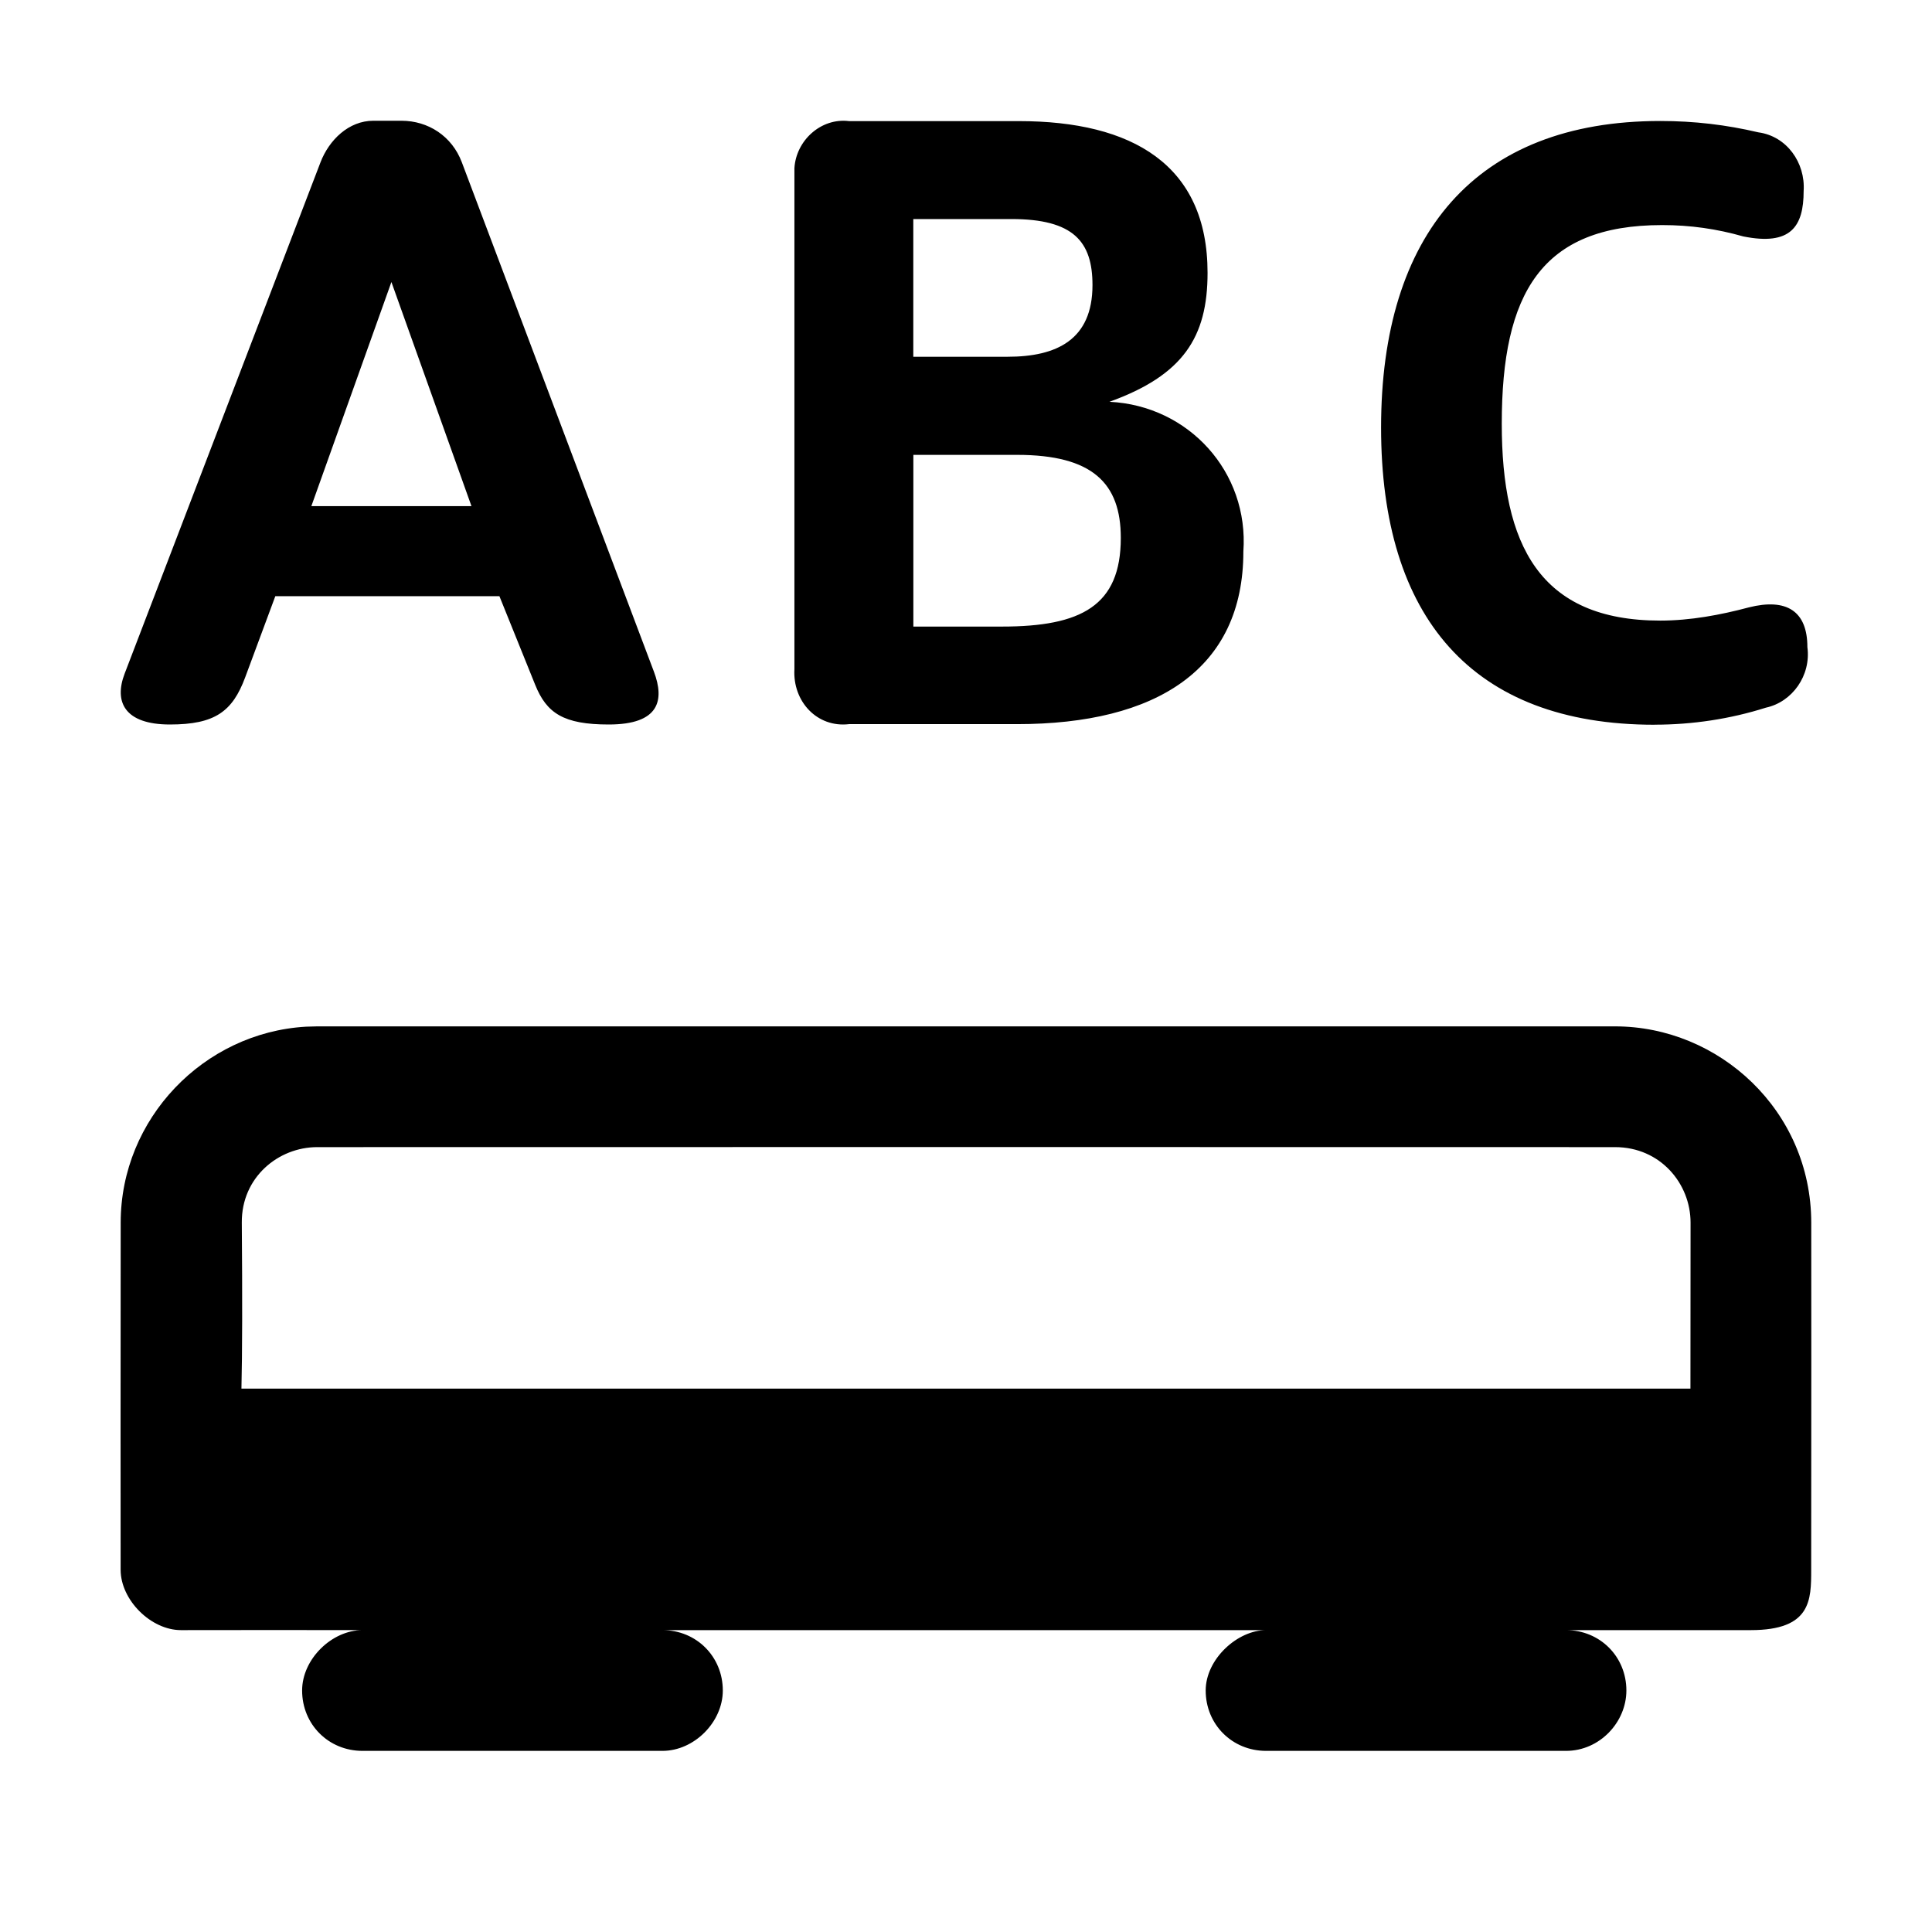 <svg id="icon" height="32" viewBox="0 0 32 32" width="32" xmlns="http://www.w3.org/2000/svg"><path d="m2.813 12c.749 0 1.038-.216 1.248-.781l.499-1.344h3.712l.593 1.469c.189.468.468.656 1.217.656.842 0 .927-.403.749-.875l-3.182-8.438c-.164-.435-.56-.687-.998-.687h-.468c-.407 0-.732.318-.874.687l-3.244 8.469c-.181.471 0 .844.749.844zm23.938 5c1.72 0 3.247 1.393 3.249 3.25.002 1.167.001 3.083-.001 5.75 0 .5 0 1-1 1-.271.001-1.291.001-3.061 0 .562 0 1.0.438 1 1 0 .522-.439 1-1 1-.626 0-2.282 0-4.968 0-.562 0-1-.438-1-1 0-.522.528-1 1-1-.981 0-4.314 0-9.998 0 .562 0 1.0.438 1 1 0 .522-.473 1-1 1-.649 0-2.305 0-4.968 0-.562 0-1-.438-1-1 0-.522.494-1 1-1-.926-.002-1.927-.002-3.006 0-.5 0-1-.5-1-1-.002-1.167-.001-3.083.001-5.75 0-1.72 1.374-3.148 3.071-3.245l.183-.005zm-10.747 1.998 10.747.002c.75 0 1.25.605 1.25 1.25l-.002 2.75h-24c.014-.583.016-1.5.006-2.75-.006-.75.605-1.25 1.25-1.25 7.166-.002 14.332-.002 21.496 0zm-9.521-14.327 1.326 3.712h-2.652zm7.483-2.671.099.006h2.812c1.875 0 3.124.722 3.124 2.513 0 1.068-.406 1.696-1.625 2.136 1.312.063 2.312 1.162 2.218 2.481 0 1.947-1.437 2.858-3.749 2.858h-2.781c-.531.063-.937-.377-.906-.911l-0-8.297c.027-.459.44-.838.906-.78zm2.88 5.534h-1.718v2.844h1.468c1.312 0 1.968-.344 1.968-1.469 0-.906-.469-1.375-1.718-1.375zm-.094-3.906h-1.625v2.281h1.562c.812 0 1.406-.281 1.406-1.187 0-.719-.312-1.094-1.344-1.094zm10.654 8.375c.625 0 1.25-.094 1.843-.282.437-.094.75-.533.687-1.003 0-.596-.344-.815-.969-.658-.469.125-.969.219-1.468.219-2 0-2.625-1.254-2.625-3.26 0-2.163.656-3.291 2.656-3.291.469 0 .906.063 1.344.188.781.157 1-.157 1-.752.031-.47-.281-.909-.75-.972-.531-.125-1.062-.188-1.625-.188-3.062 0-4.624 1.881-4.624 5.078 0 3.135 1.5 4.922 4.53 4.922z" fill="currentColor" fill-rule="evenodd"/></svg>
